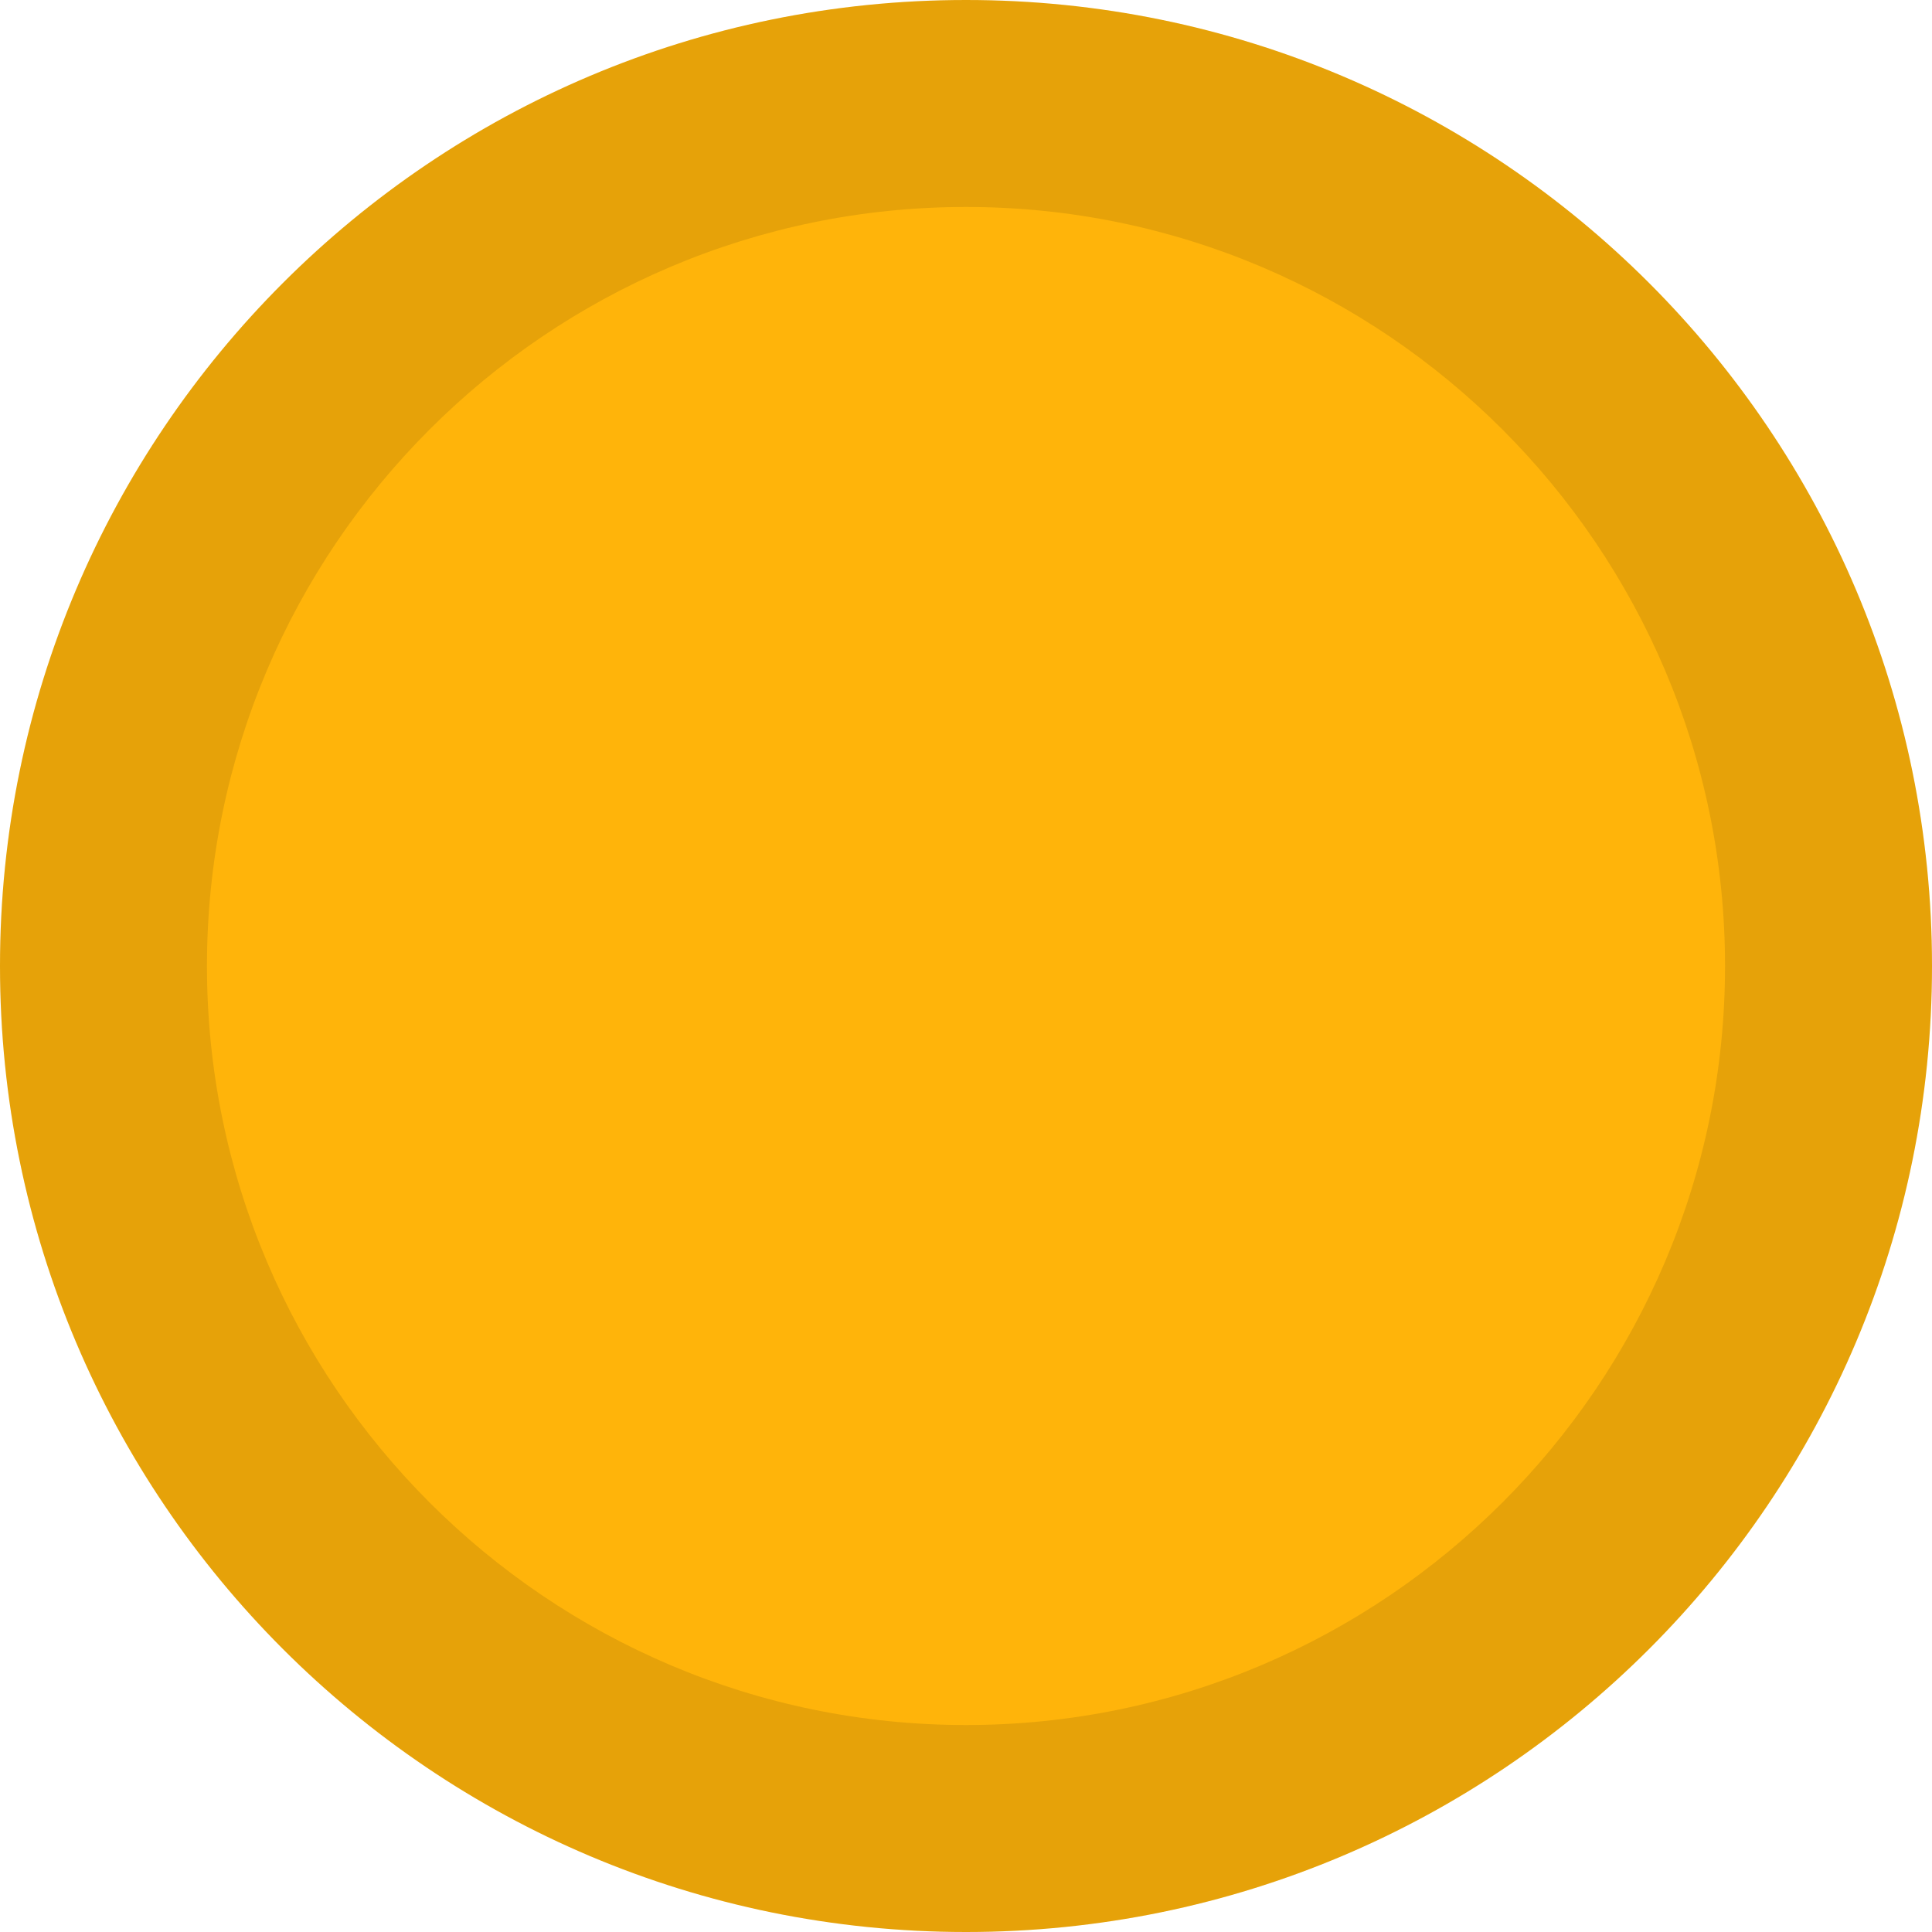 <?xml version="1.0" encoding="UTF-8"?>
<svg width="24px" height="24px" viewBox="0 0 24 24" version="1.1" xmlns="http://www.w3.org/2000/svg" xmlns:xlink="http://www.w3.org/1999/xlink">
    <!-- Generator: Sketch 56 (81588) - https://sketch.com -->
    <title>color_orange@16</title>
    <desc>Created with Sketch.</desc>
    <g id="color_orange" stroke="none" stroke-width="1" fill="none" fill-rule="evenodd">
        <g id="Group-5">
            <path d="M24,12 C24,18.627 18.627,24 12,24 C5.373,24 0,18.627 0,12 C0,5.373 5.373,0 12,0 C18.627,0 24,5.373 24,12" id="Fill-1" fill="#FFB40A"></path>
            <path d="M12,0 C5.373,0 0,5.373 0,12 C0,18.627 5.373,24 12,24 C18.627,24 24,18.627 24,12 C24,5.373 18.627,0 12,0 M12,2.571 C17.199,2.571 21.429,6.801 21.429,12 C21.429,17.199 17.199,21.429 12,21.429 C6.801,21.429 2.571,17.199 2.571,12 C2.571,6.801 6.801,2.571 12,2.571" id="Fill-3" fill-opacity="0.1" fill="#000000"></path>
        </g>
    </g>
</svg>